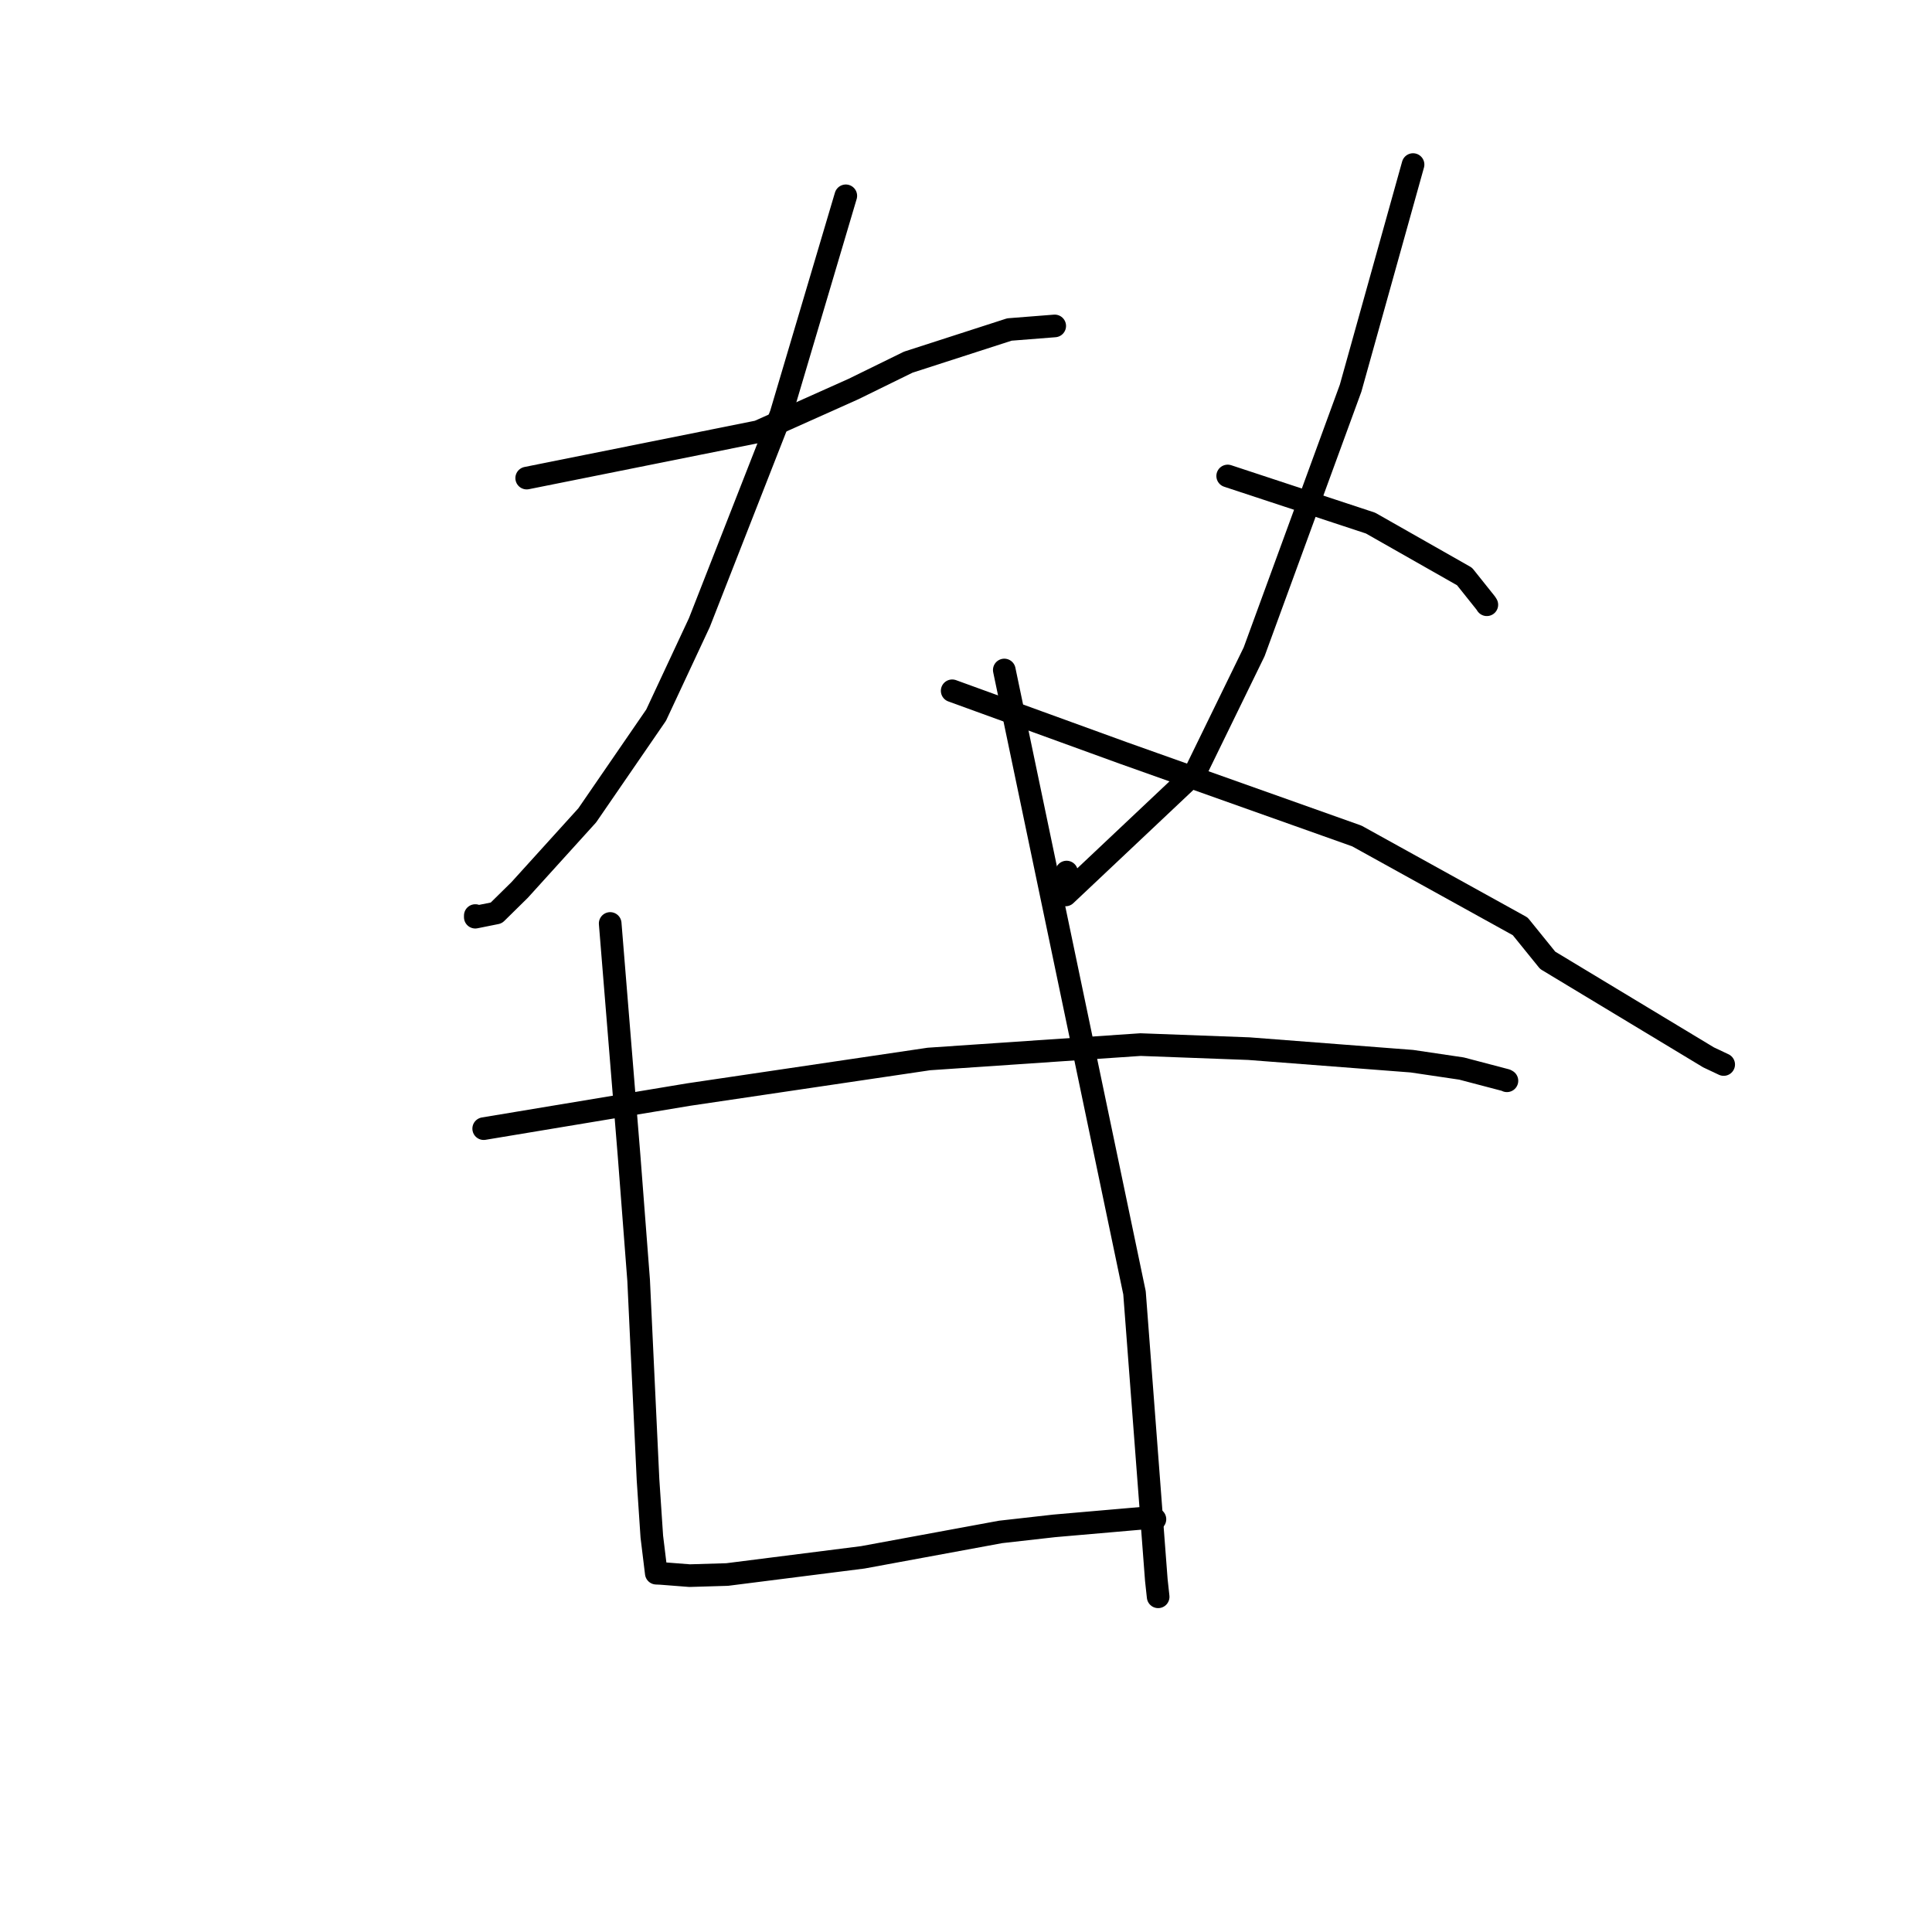 <?xml version="1.0" standalone="no"?>
    <svg width="256" height="256" xmlns="http://www.w3.org/2000/svg" version="1.1">
    <polyline stroke="black" stroke-width="3" stroke-linecap="round" fill="transparent" stroke-linejoin="round" points="69.79 63.349 85.134 60.271 100.478 57.193 113.085 51.551 120.351 47.989 133.749 43.661 139.311 43.223 139.756 43.188 " />
        <polyline stroke="black" stroke-width="3" stroke-linecap="round" fill="transparent" stroke-linejoin="round" points="112.073 25.947 107.779 40.42 103.484 54.892 92.672 82.491 86.939 94.759 77.811 108.039 68.853 117.927 65.76 120.971 62.978 121.531 62.98 121.316 " />
        <polyline stroke="black" stroke-width="3" stroke-linecap="round" fill="transparent" stroke-linejoin="round" points="126.169 91.534 137.524 95.66 148.879 99.785 179.787 110.771 201.436 122.748 205.075 127.245 226.395 140.109 228.214 140.967 228.396 141.053 " />
        <polyline stroke="black" stroke-width="3" stroke-linecap="round" fill="transparent" stroke-linejoin="round" points="187.236 21.806 183.099 36.623 178.961 51.44 166.177 86.375 158.37 102.382 141.191 118.585 141.328 115.552 " />
        <polyline stroke="black" stroke-width="3" stroke-linecap="round" fill="transparent" stroke-linejoin="round" points="162.675 63.07 172.139 66.191 181.604 69.313 194.058 76.388 196.876 79.917 197.013 80.132 " />
        <polyline stroke="black" stroke-width="3" stroke-linecap="round" fill="transparent" stroke-linejoin="round" points="64.093 149.551 77.66 147.295 91.227 145.038 123.087 140.321 151.126 138.415 165.483 138.951 187.089 140.614 193.663 141.588 199.542 143.133 199.663 143.202 199.675 143.209 199.675 143.209 199.676 143.209 " />
        <polyline stroke="black" stroke-width="3" stroke-linecap="round" fill="transparent" stroke-linejoin="round" points="80.853 122.364 82.108 137.806 83.364 153.248 84.623 169.657 85.866 196.067 86.369 203.609 86.955 208.41 86.96 208.449 86.961 208.457 87.55 208.482 91.374 208.78 96.355 208.632 114.32 206.356 132.583 202.988 139.695 202.186 151.436 201.166 152.903 201.294 153.006 201.303 153.034 201.305 " />
        <polyline stroke="black" stroke-width="3" stroke-linecap="round" fill="transparent" stroke-linejoin="round" points="133.074 88.778 141.701 130.04 150.328 171.303 153.22 209.369 153.461 211.585 " />
        </svg>